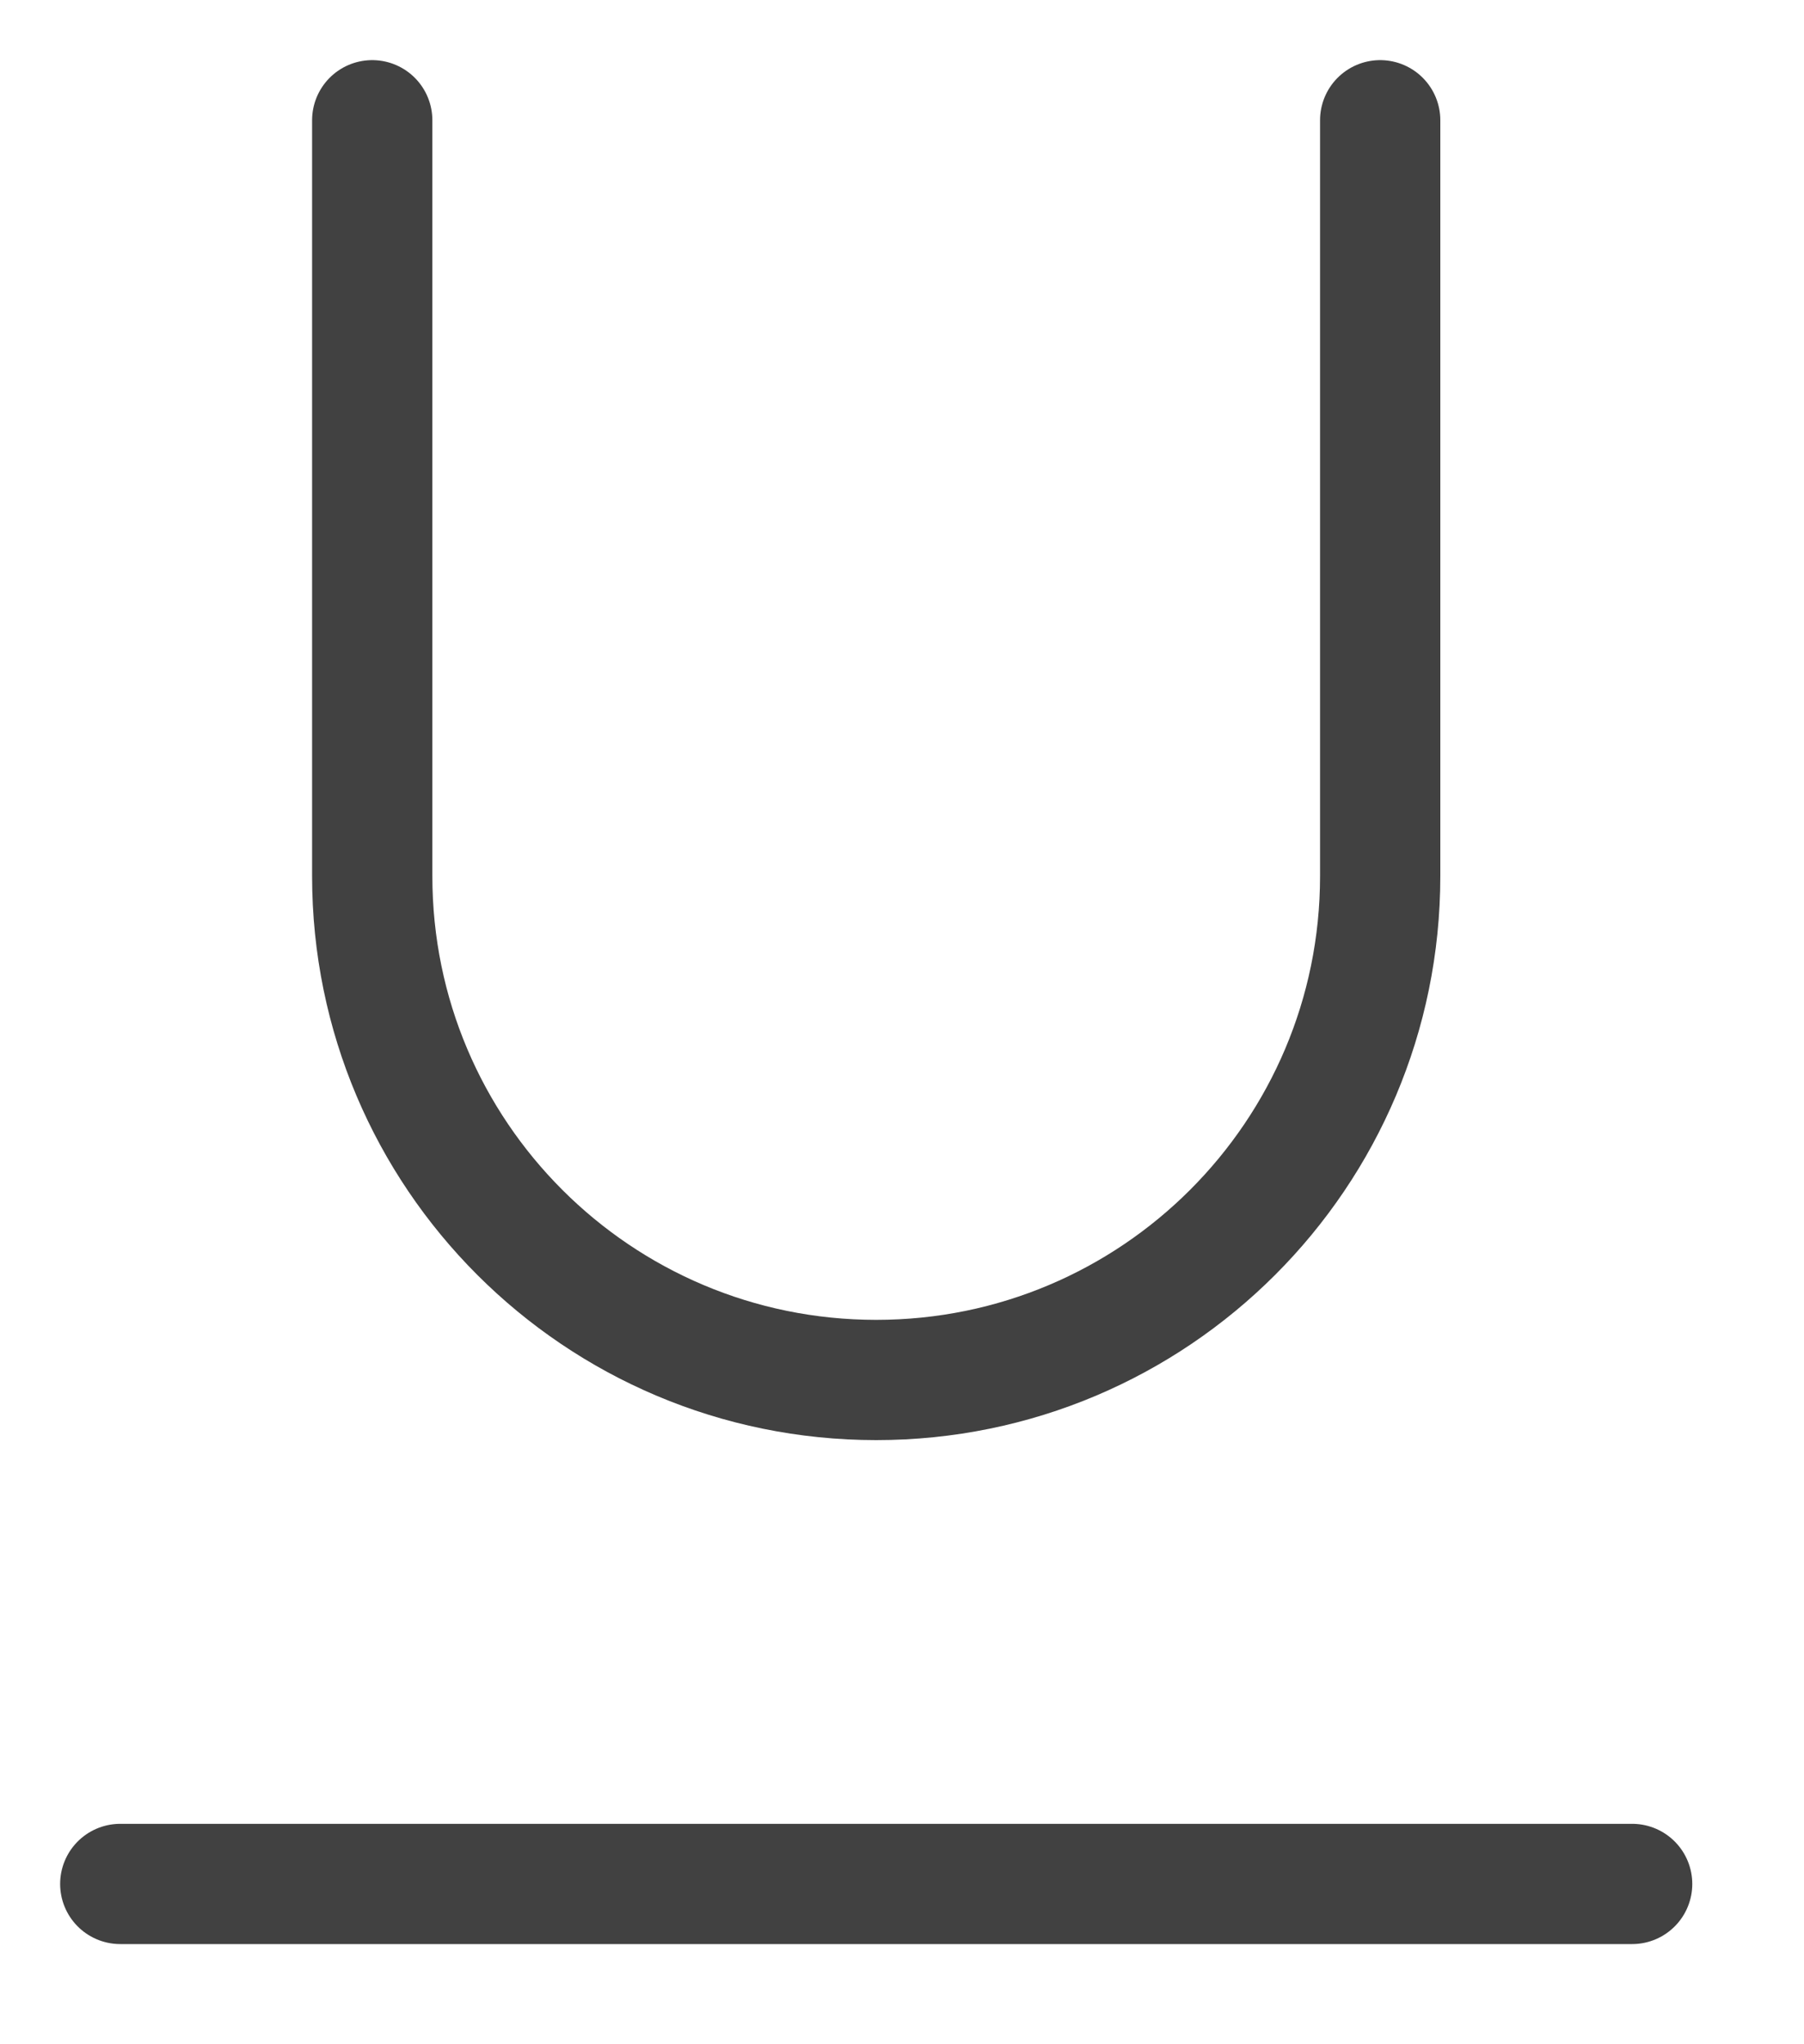 <svg width="15" height="17" viewBox="0 0 15 17" fill="none" xmlns="http://www.w3.org/2000/svg">
<path d="M1 15.667H13.571M3.095 1V7.286C3.095 9.6 4.971 11.476 7.286 11.476C9.6 11.476 11.476 9.6 11.476 7.286V1" stroke="#414141" stroke-linecap="round" stroke-linejoin="round"/>
</svg>

